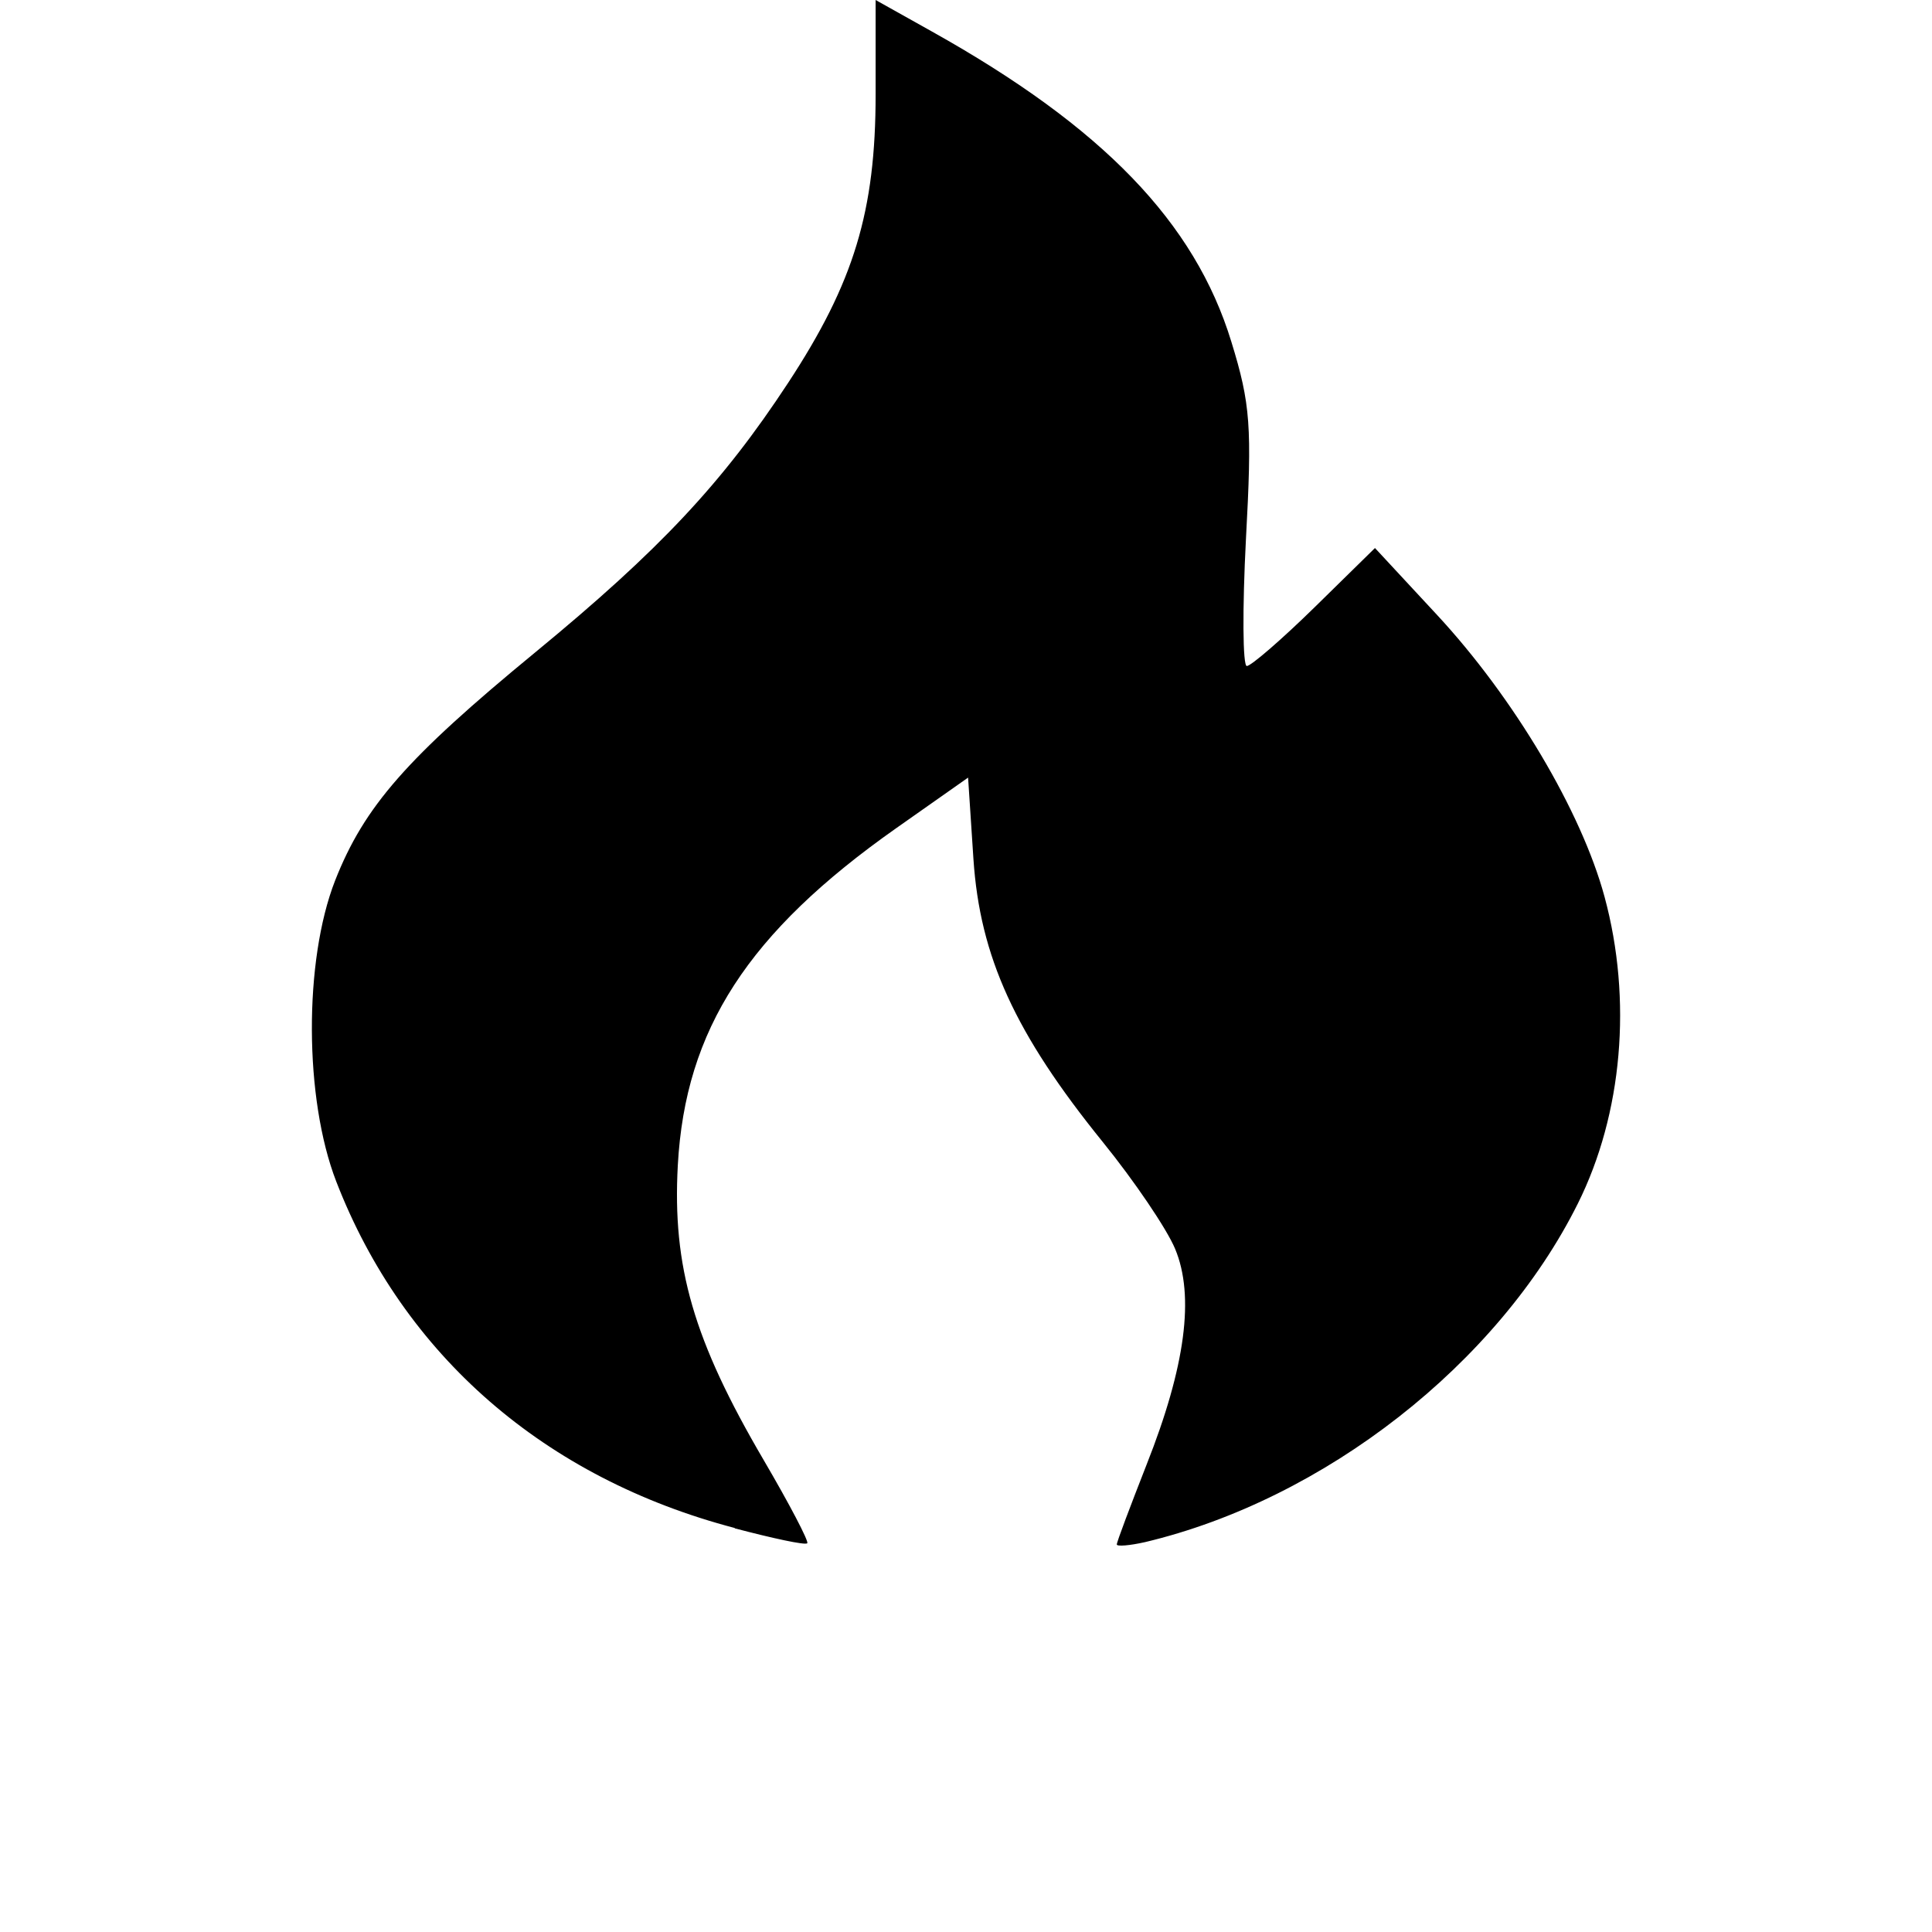 <?xml version="1.0" encoding="UTF-8" standalone="no"?>
<svg
   xmlns:dc="http://purl.org/dc/elements/1.1/"
   xmlns:cc="http://creativecommons.org/ns#"
   xmlns:rdf="http://www.w3.org/1999/02/22-rdf-syntax-ns#"
   xmlns:svg="http://www.w3.org/2000/svg"
   xmlns="http://www.w3.org/2000/svg"
   xmlns:sodipodi="http://sodipodi.sourceforge.net/DTD/sodipodi-0.dtd"
   xmlns:inkscape="http://www.inkscape.org/namespaces/inkscape"
   width="1000"
   height="1000"
   viewBox="0 0 1000 1000"
   version="1.1"
   id="svg22"
   sodipodi:docname="i (7-я копия).svg"
   inkscape:version="0.92.4 (unknown)">
  <sodipodi:namedview
     pagecolor="#ffffff"
     bordercolor="#666666"
     borderopacity="1"
     objecttolerance="10"
     gridtolerance="10"
     guidetolerance="10"
     inkscape:pageopacity="0"
     inkscape:pageshadow="2"
     inkscape:window-width="1268"
     inkscape:window-height="732"
     id="namedview24"
     showgrid="false"
     inkscape:zoom="0.43457604"
     inkscape:cx="431.72196"
     inkscape:cy="446.53196"
     inkscape:window-x="0"
     inkscape:window-y="0"
     inkscape:window-maximized="1"
     inkscape:current-layer="svg22"
     showguides="true"
     inkscape:guide-bbox="true">
    <sodipodi:guide
       position="0,200"
       orientation="0,1"
       id="guide841"
       inkscape:locked="false"
       inkscape:label=""
       inkscape:color="rgb(0,0,255)" />
  </sodipodi:namedview>
  <defs
     id="defs12">
    <linearGradient
       id="a"
       x1="0.5"
       x2="0.5"
       y1="0"
       y2="1">
      <stop
         offset="0%"
         stop-color="#9FC7FF"
         id="stop2" />
      <stop
         offset="100%"
         stop-color="#9BC1F5"
         id="stop4" />
    </linearGradient>
    <radialGradient
       id="b"
       cx="0.556"
       cy="0.101"
       r="0.582"
       fx="0.556"
       fy="0.101"
       gradientTransform="matrix(0,-1,0.719,0,0.483,0.657)">
      <stop
         offset="0%"
         stop-color="#486DA8"
         stop-opacity=".4"
         id="stop7" />
      <stop
         offset="100%"
         stop-color="#486DA8"
         stop-opacity="0"
         id="stop9" />
    </radialGradient>
  </defs>
  <path
     inkscape:connector-curvature="0"
     id="path4854"
     d="M 380.353,790.906 C 281.995,765.101 208.87,701.54 174.031,611.515 c -16.6,-42.883 -16.81,-114.166 -0.604,-155.686 15.148,-38.486 37.021,-63.422 103.853,-118.373 64.064,-52.712 96.575,-87.366 130.652,-139.286 34.1,-51.958 45.288,-88.842 45.288,-149.3 V -8.4760962e-6 L 482.42,16.343 c 88.392,49.433 135.984,98.733 154.903,160.479 10.002,32.422 10.737,44.022 7.574,102.24 -1.876,36.099 -1.68,65.67 0.452,65.67 2.168,0 18.11,-13.773 35.214,-30.539 l 31.121,-30.537 32.04,34.528 c 39.82,42.899 74.816,101.758 86.8,146.044 14.402,53.261 9.301,112.334 -13.836,158.741 -41.3,82.861 -131.121,153.134 -224.024,175.232 -7.94,1.784 -14.613,2.344 -14.613,1.208 0,-1.36 7.024,-19.858 15.402,-41.262 20.148,-50.866 24.975,-87.378 14.767,-111.788 -4.321,-10.356 -21.106,-35.1 -37.37,-55.195 -45.455,-56.15 -63.629,-95.914 -67.007,-146.57 l -2.764,-42.107 -37.179,26.159 c -76.696,54.008 -109.194,104.168 -113.066,174.472 -2.872,52.573 8.124,90.646 44.483,152.665 13.331,22.782 23.477,42.134 22.515,43.014 -1.208,1.06 -17.847,-2.572 -37.545,-7.74 z"
     style="display:inline;stroke-width:5.311" />
</svg>
